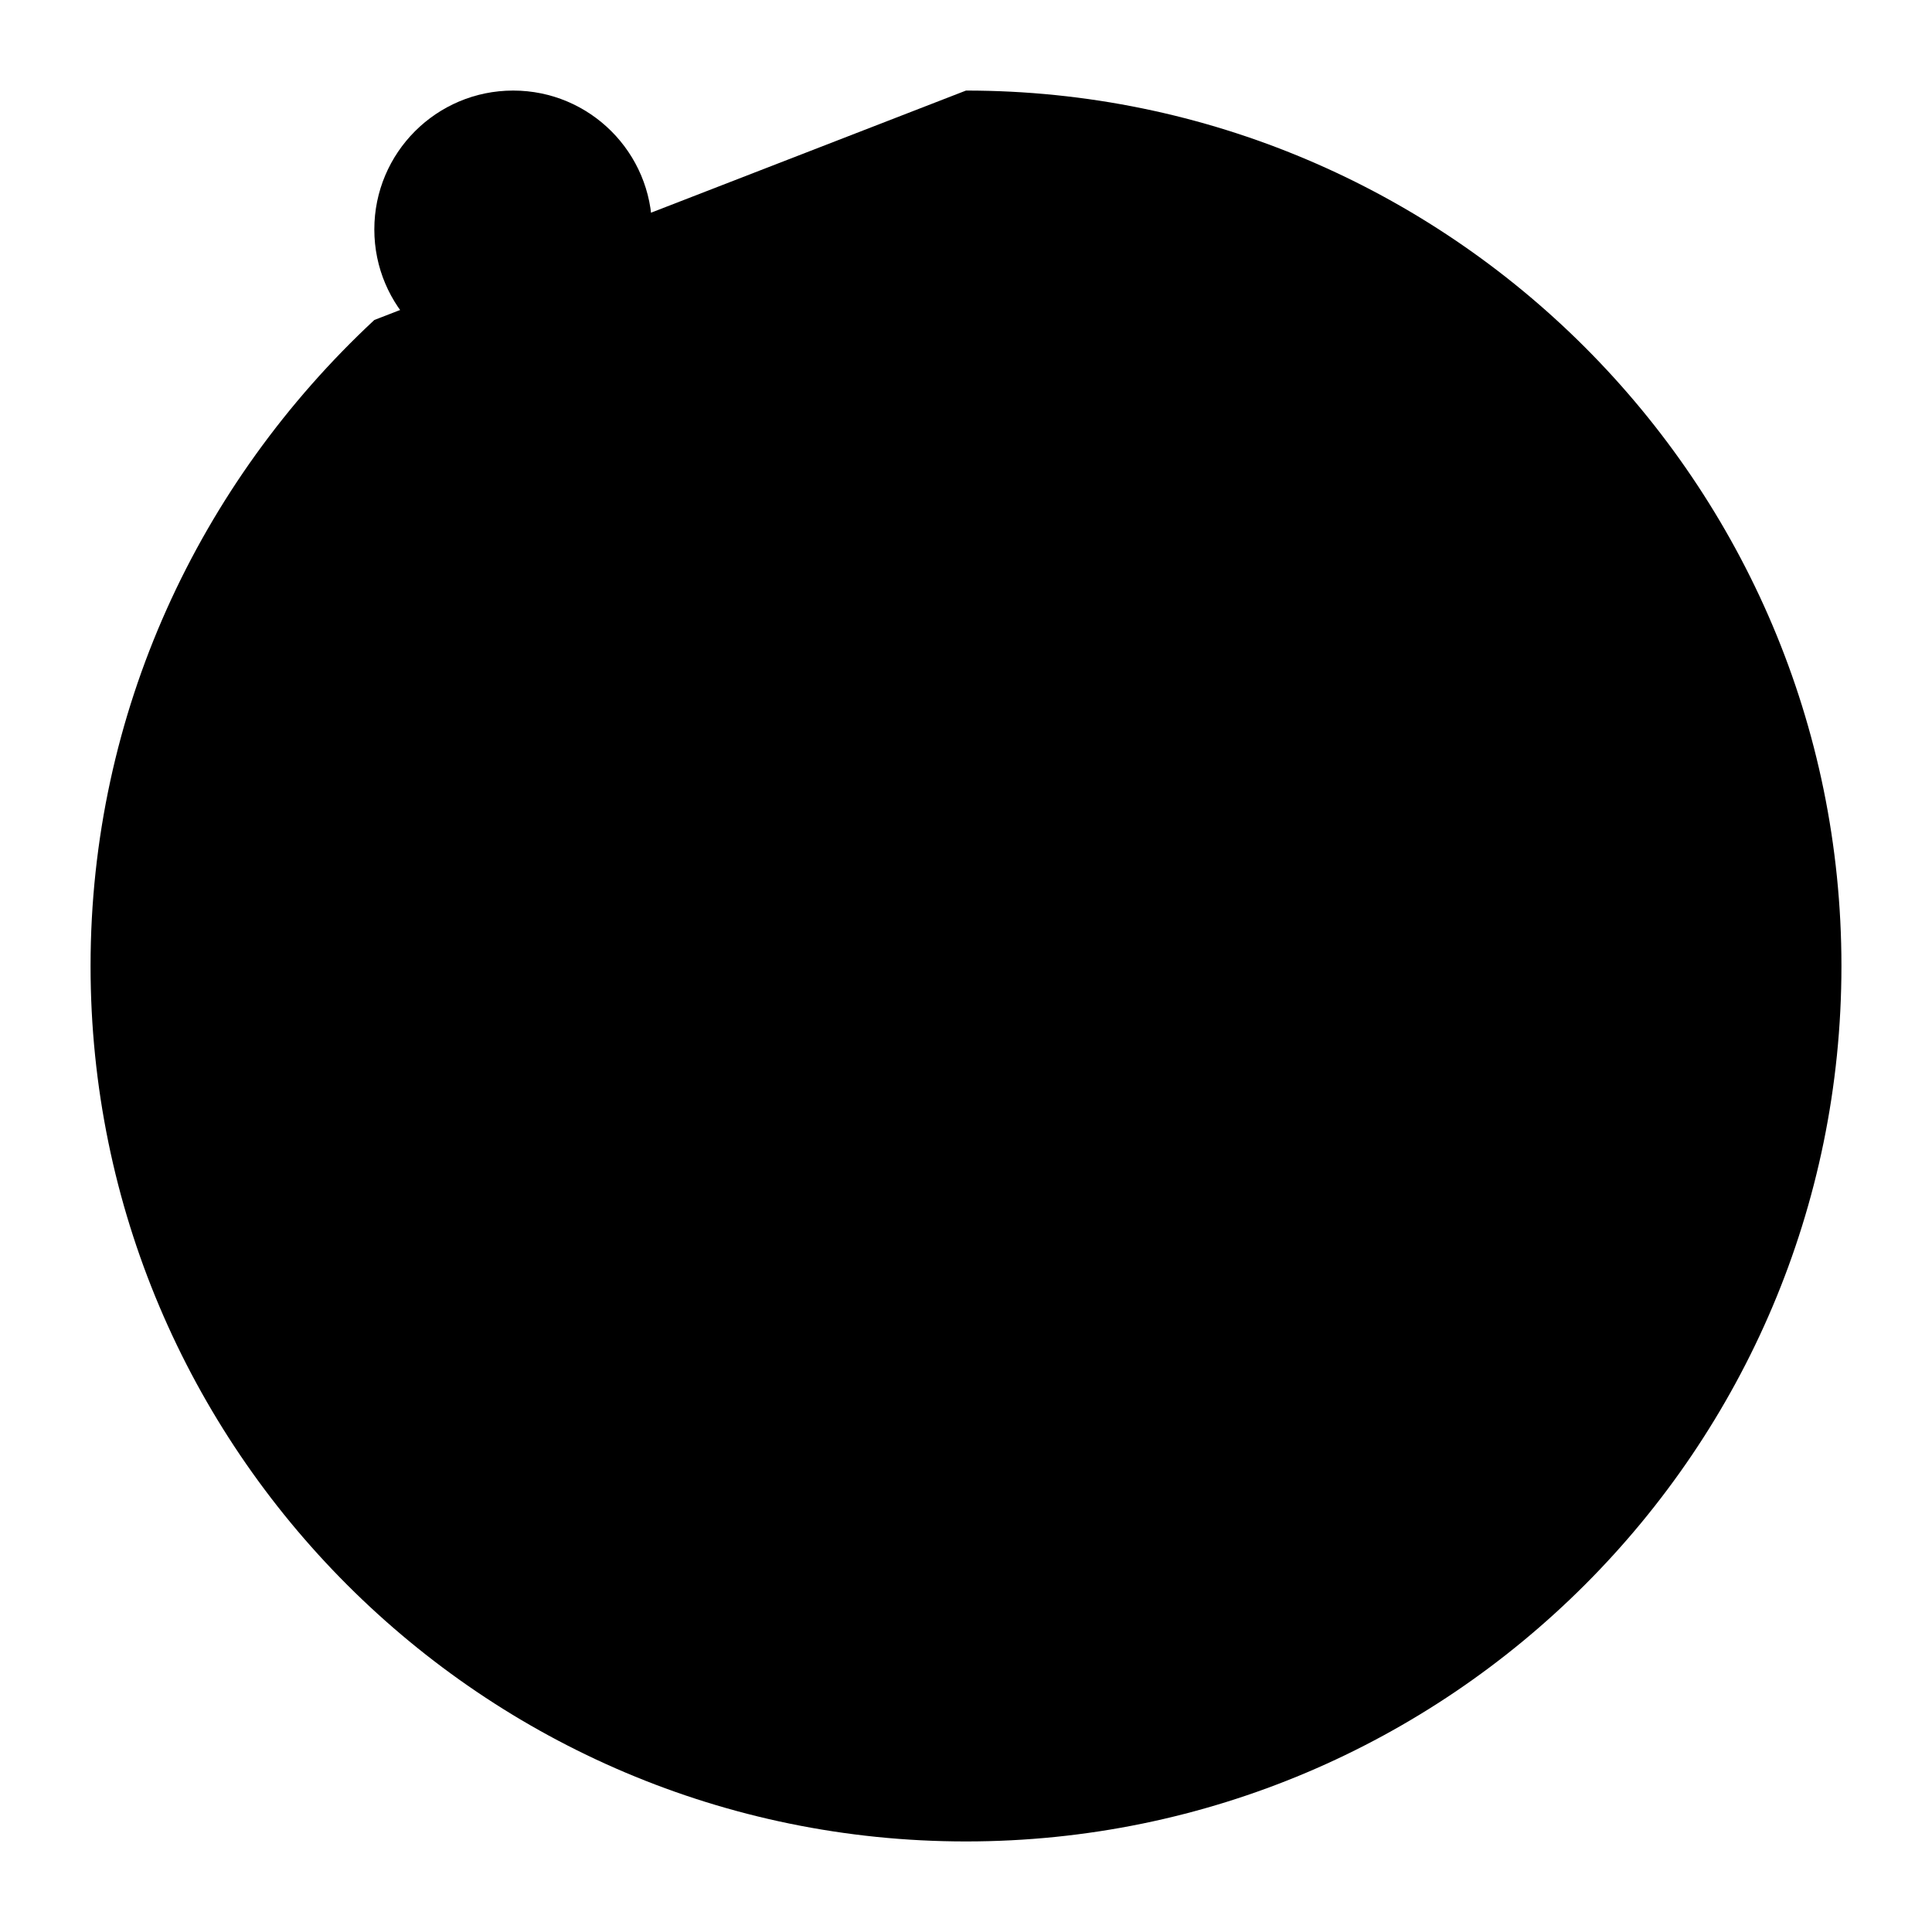 <svg viewBox="0 0 32 32" height="32" width="32">
  <g id="output" transform="translate(1 1)">
    <path d="M15 .5C23 .5 29.5 7 29.5 15S23 29.5 15 29.5.5 23 .5 15c0-4.2 1.8-8 4.7-10.7" stroke-linejoin="round"/>
    <path stroke-linejoin="round" d="M19.5 6.5h-6l-4 10h5l-2 7 10-11h-6z"/>
    <circle cx="7.5" cy="2.8" r="2.3" stroke-linejoin="round"/>
  </g>
</svg>
